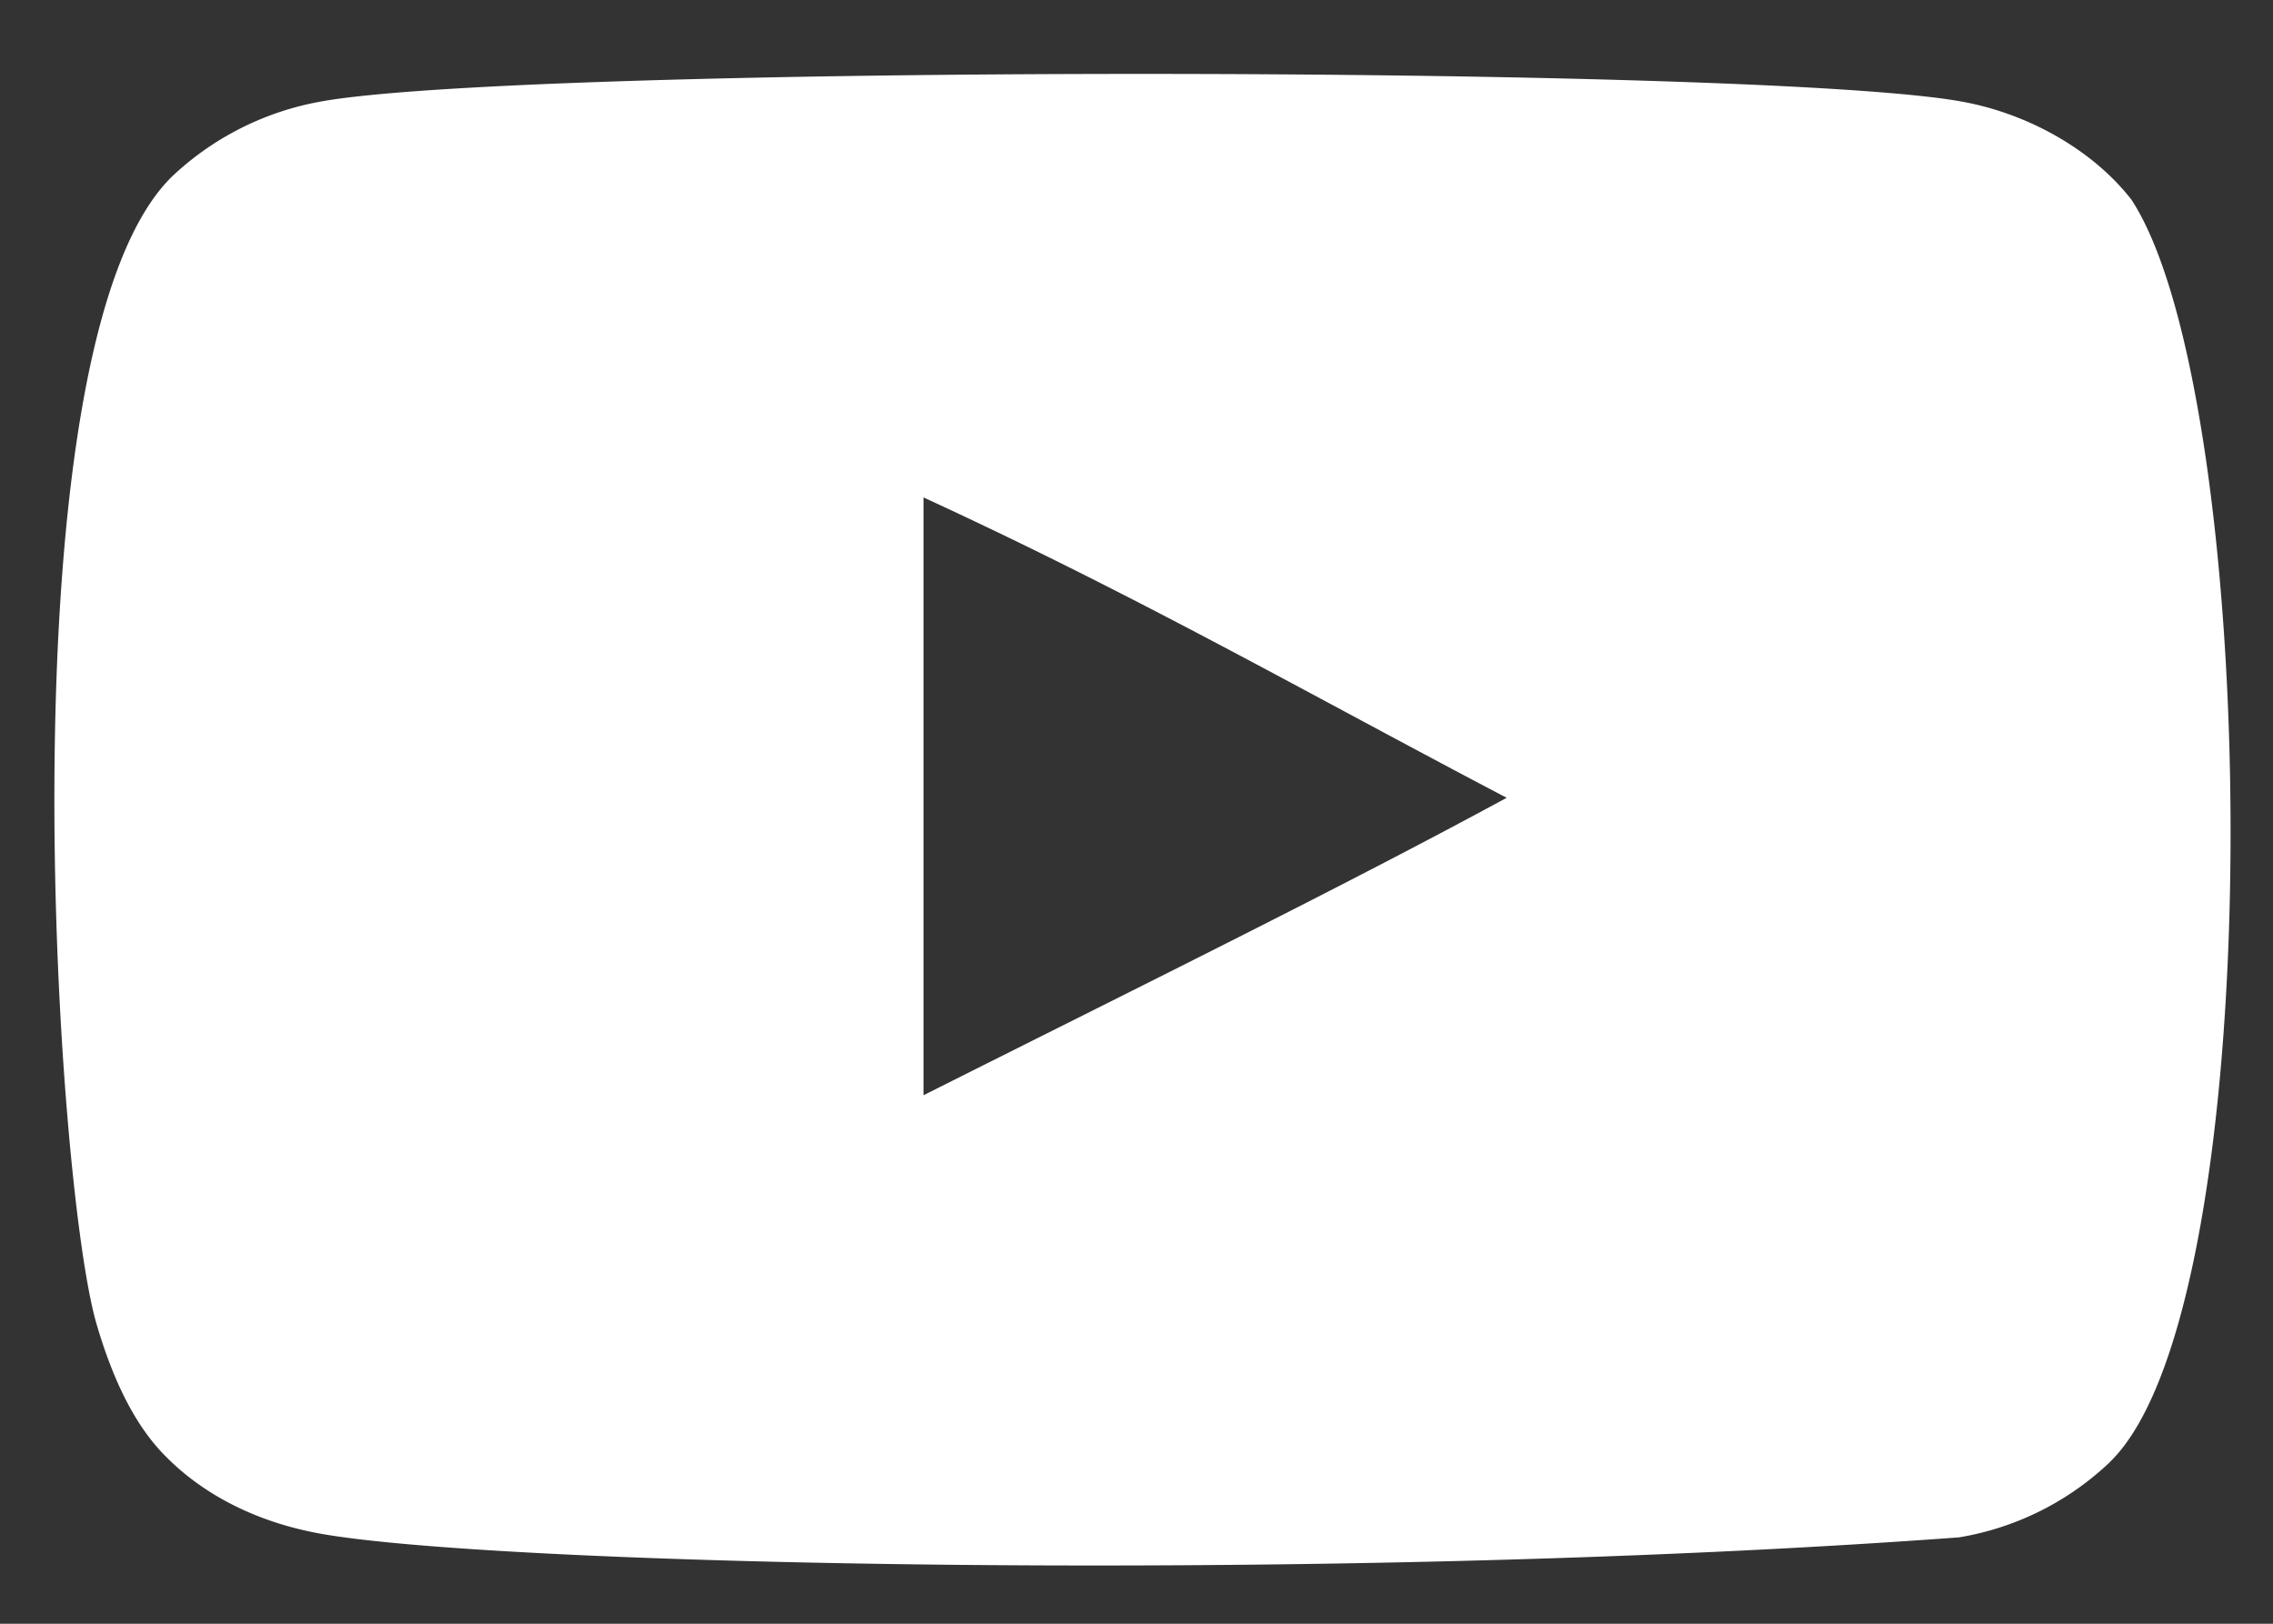 <svg xmlns="http://www.w3.org/2000/svg" width="21" height="15" viewBox="0 0 21 15"><rect x="0" y="0" width="21" height="15" fill="#333333" stroke="none"/><g><g><path fill="#fff" d="M19.498 13.502a2.65 2.65 0 0 1-1.398.7c-5.869.433-13.684.26-15.202-.046-.541-.108-1.012-.346-1.357-.692-.267-.262-.48-.661-.644-1.216C.507 10.97 0 3.075 1.62 1.602A2.692 2.692 0 0 1 2.953.94C4.796.597 16.29.597 18.133.94c.627.115 1.216.461 1.561.907 1.2 1.848 1.302 10.188-.196 11.654zM13.92 7.37c-1.835-.962-3.386-1.853-5.388-2.775v5.523c2.002-1.006 3.875-1.927 5.388-2.748z"/></g></g></svg>